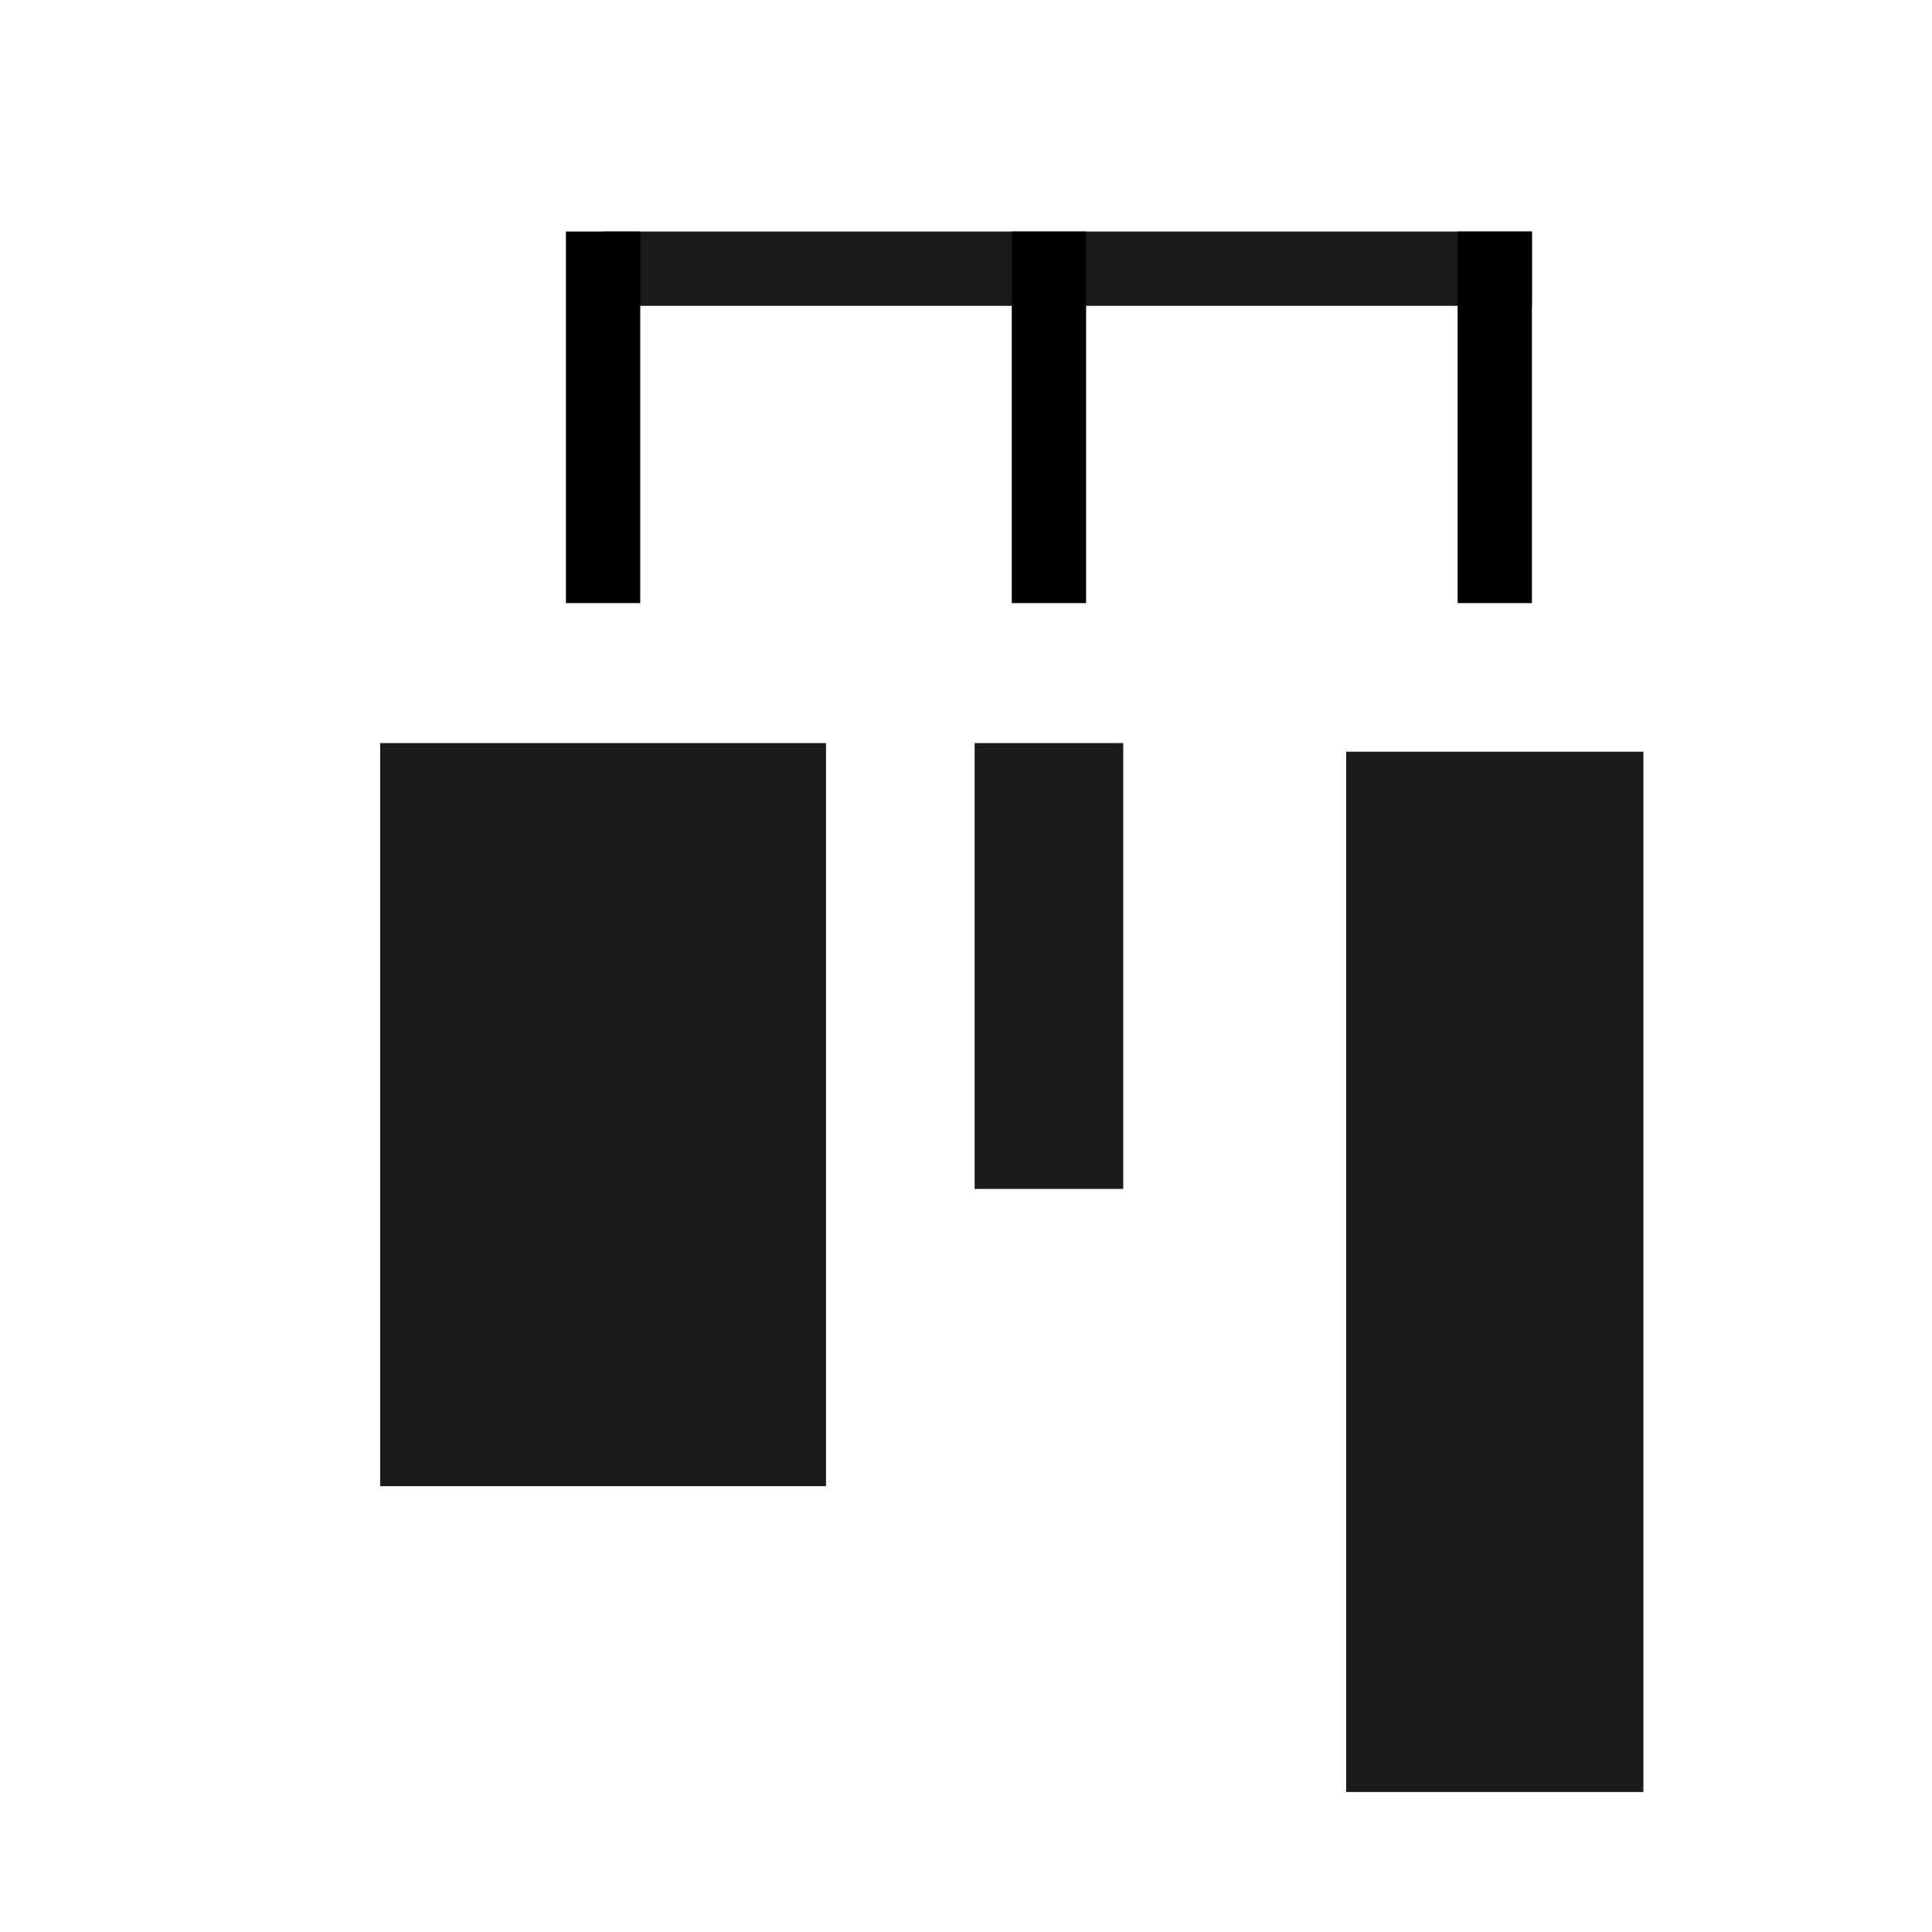 <?xml version="1.0" encoding="UTF-8" standalone="no"?>
<!-- Created with Inkscape (http://www.inkscape.org/) -->

<svg
   width="13mm"
   height="13mm"
   viewBox="0 0 13 13"
   version="1.1"
   id="svg1"
   xml:space="preserve"
   inkscape:version="1.4 (e7c3feb100, 2024-10-09)"
   sodipodi:docname="distribute-hcenters.svg"
   xmlns:inkscape="http://www.inkscape.org/namespaces/inkscape"
   xmlns:sodipodi="http://sodipodi.sourceforge.net/DTD/sodipodi-0.dtd"
   xmlns="http://www.w3.org/2000/svg"
   xmlns:svg="http://www.w3.org/2000/svg"><sodipodi:namedview
     id="namedview1"
     pagecolor="#ffffff"
     bordercolor="#000000"
     borderopacity="0.25"
     inkscape:showpageshadow="2"
     inkscape:pageopacity="0.0"
     inkscape:pagecheckerboard="0"
     inkscape:deskcolor="#d1d1d1"
     inkscape:document-units="mm"
     inkscape:zoom="12.514702"
     inkscape:cx="24.091664"
     inkscape:cy="26.528798"
     inkscape:window-width="1920"
     inkscape:window-height="1131"
     inkscape:window-x="0"
     inkscape:window-y="0"
     inkscape:window-maximized="1"
     inkscape:current-layer="layer1" /><defs
     id="defs1" /><g
     inkscape:label="Layer 1"
     inkscape:groupmode="layer"
     id="layer1"
     transform="translate(-55,-44.442)"><g
       id="g1"
       transform="rotate(90,61.808,51.25)"><rect
         style="fill:#1a1a1a;stroke:none;stroke-width:0.5;stroke-linejoin:round"
         id="rect4"
         width="7"
         height="2"
         x="60.058"
         y="47"
         ry="0" /><rect
         style="fill:#1a1a1a;stroke:none;stroke-width:0.5;stroke-linejoin:round"
         id="rect5"
         width="3"
         height="1"
         x="60"
         y="50.5"
         ry="0" /><rect
         style="fill:#1a1a1a;stroke:none;stroke-width:0.5;stroke-linejoin:round"
         id="rect6"
         width="5"
         height="3"
         x="60"
         y="52.5"
         ry="0" /><rect
         style="fill:#1a1a1a;stroke:none;stroke-width:0.5;stroke-linejoin:round"
         id="rect7"
         width="0.5"
         height="6.25"
         x="56.558"
         y="47.75"
         ry="0" /><path
         style="fill:none;stroke:#000000;stroke-width:0.5;stroke-linejoin:round;stroke-opacity:1"
         d="m 56.558,48 h 2.5"
         id="path2" /><path
         style="fill:none;stroke:#000000;stroke-width:0.5;stroke-linejoin:round;stroke-opacity:1"
         d="m 56.558,51 h 2.5"
         id="path3" /><path
         style="fill:none;stroke:#000000;stroke-width:0.5;stroke-linejoin:round;stroke-opacity:1"
         d="m 56.558,54 h 2.5"
         id="path4" /></g></g></svg>

